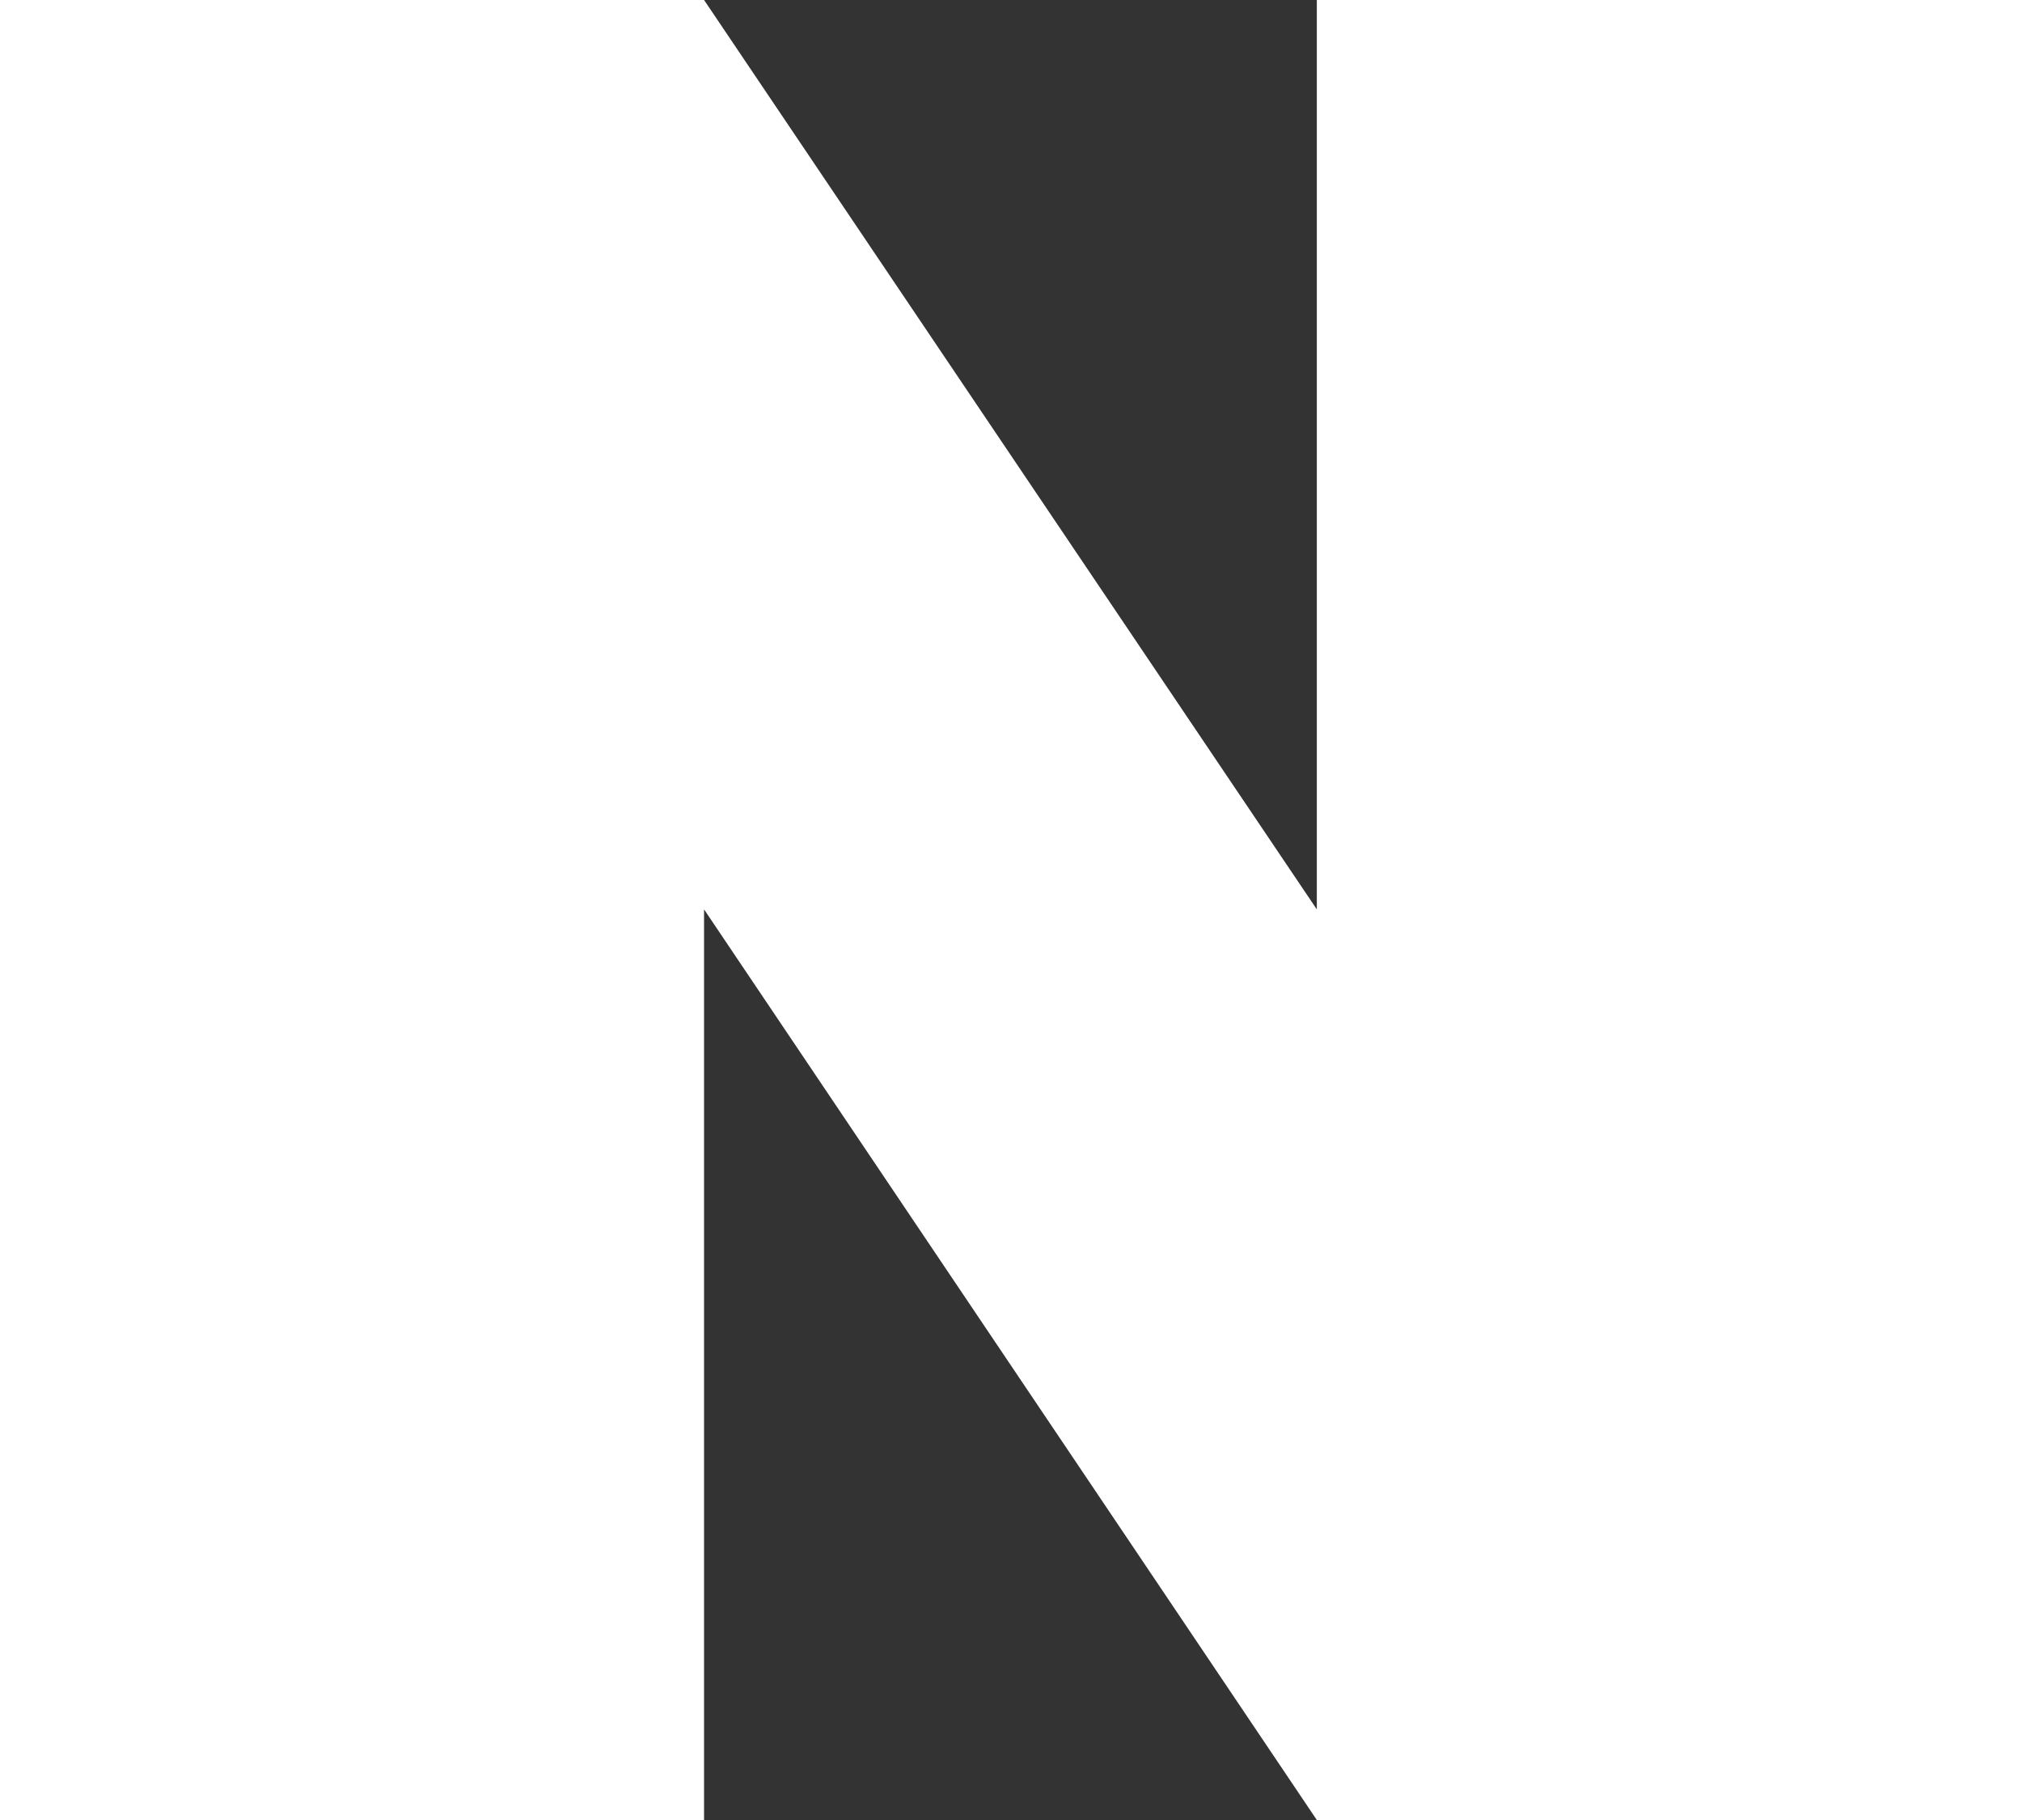 <svg xmlns="http://www.w3.org/2000/svg" width="20" height="18" viewBox="0 0 20 18">
  <rect x="0" y="0" width="20" height="18" fill="#333333" stroke="none"/>
  <path id="naver" d="M9,32V50h6.964V40.994L22.025,50H29V32H22.025v8.994L15.964,32Z" transform="translate(-9 -32)" fill="#fff"/>
</svg>
